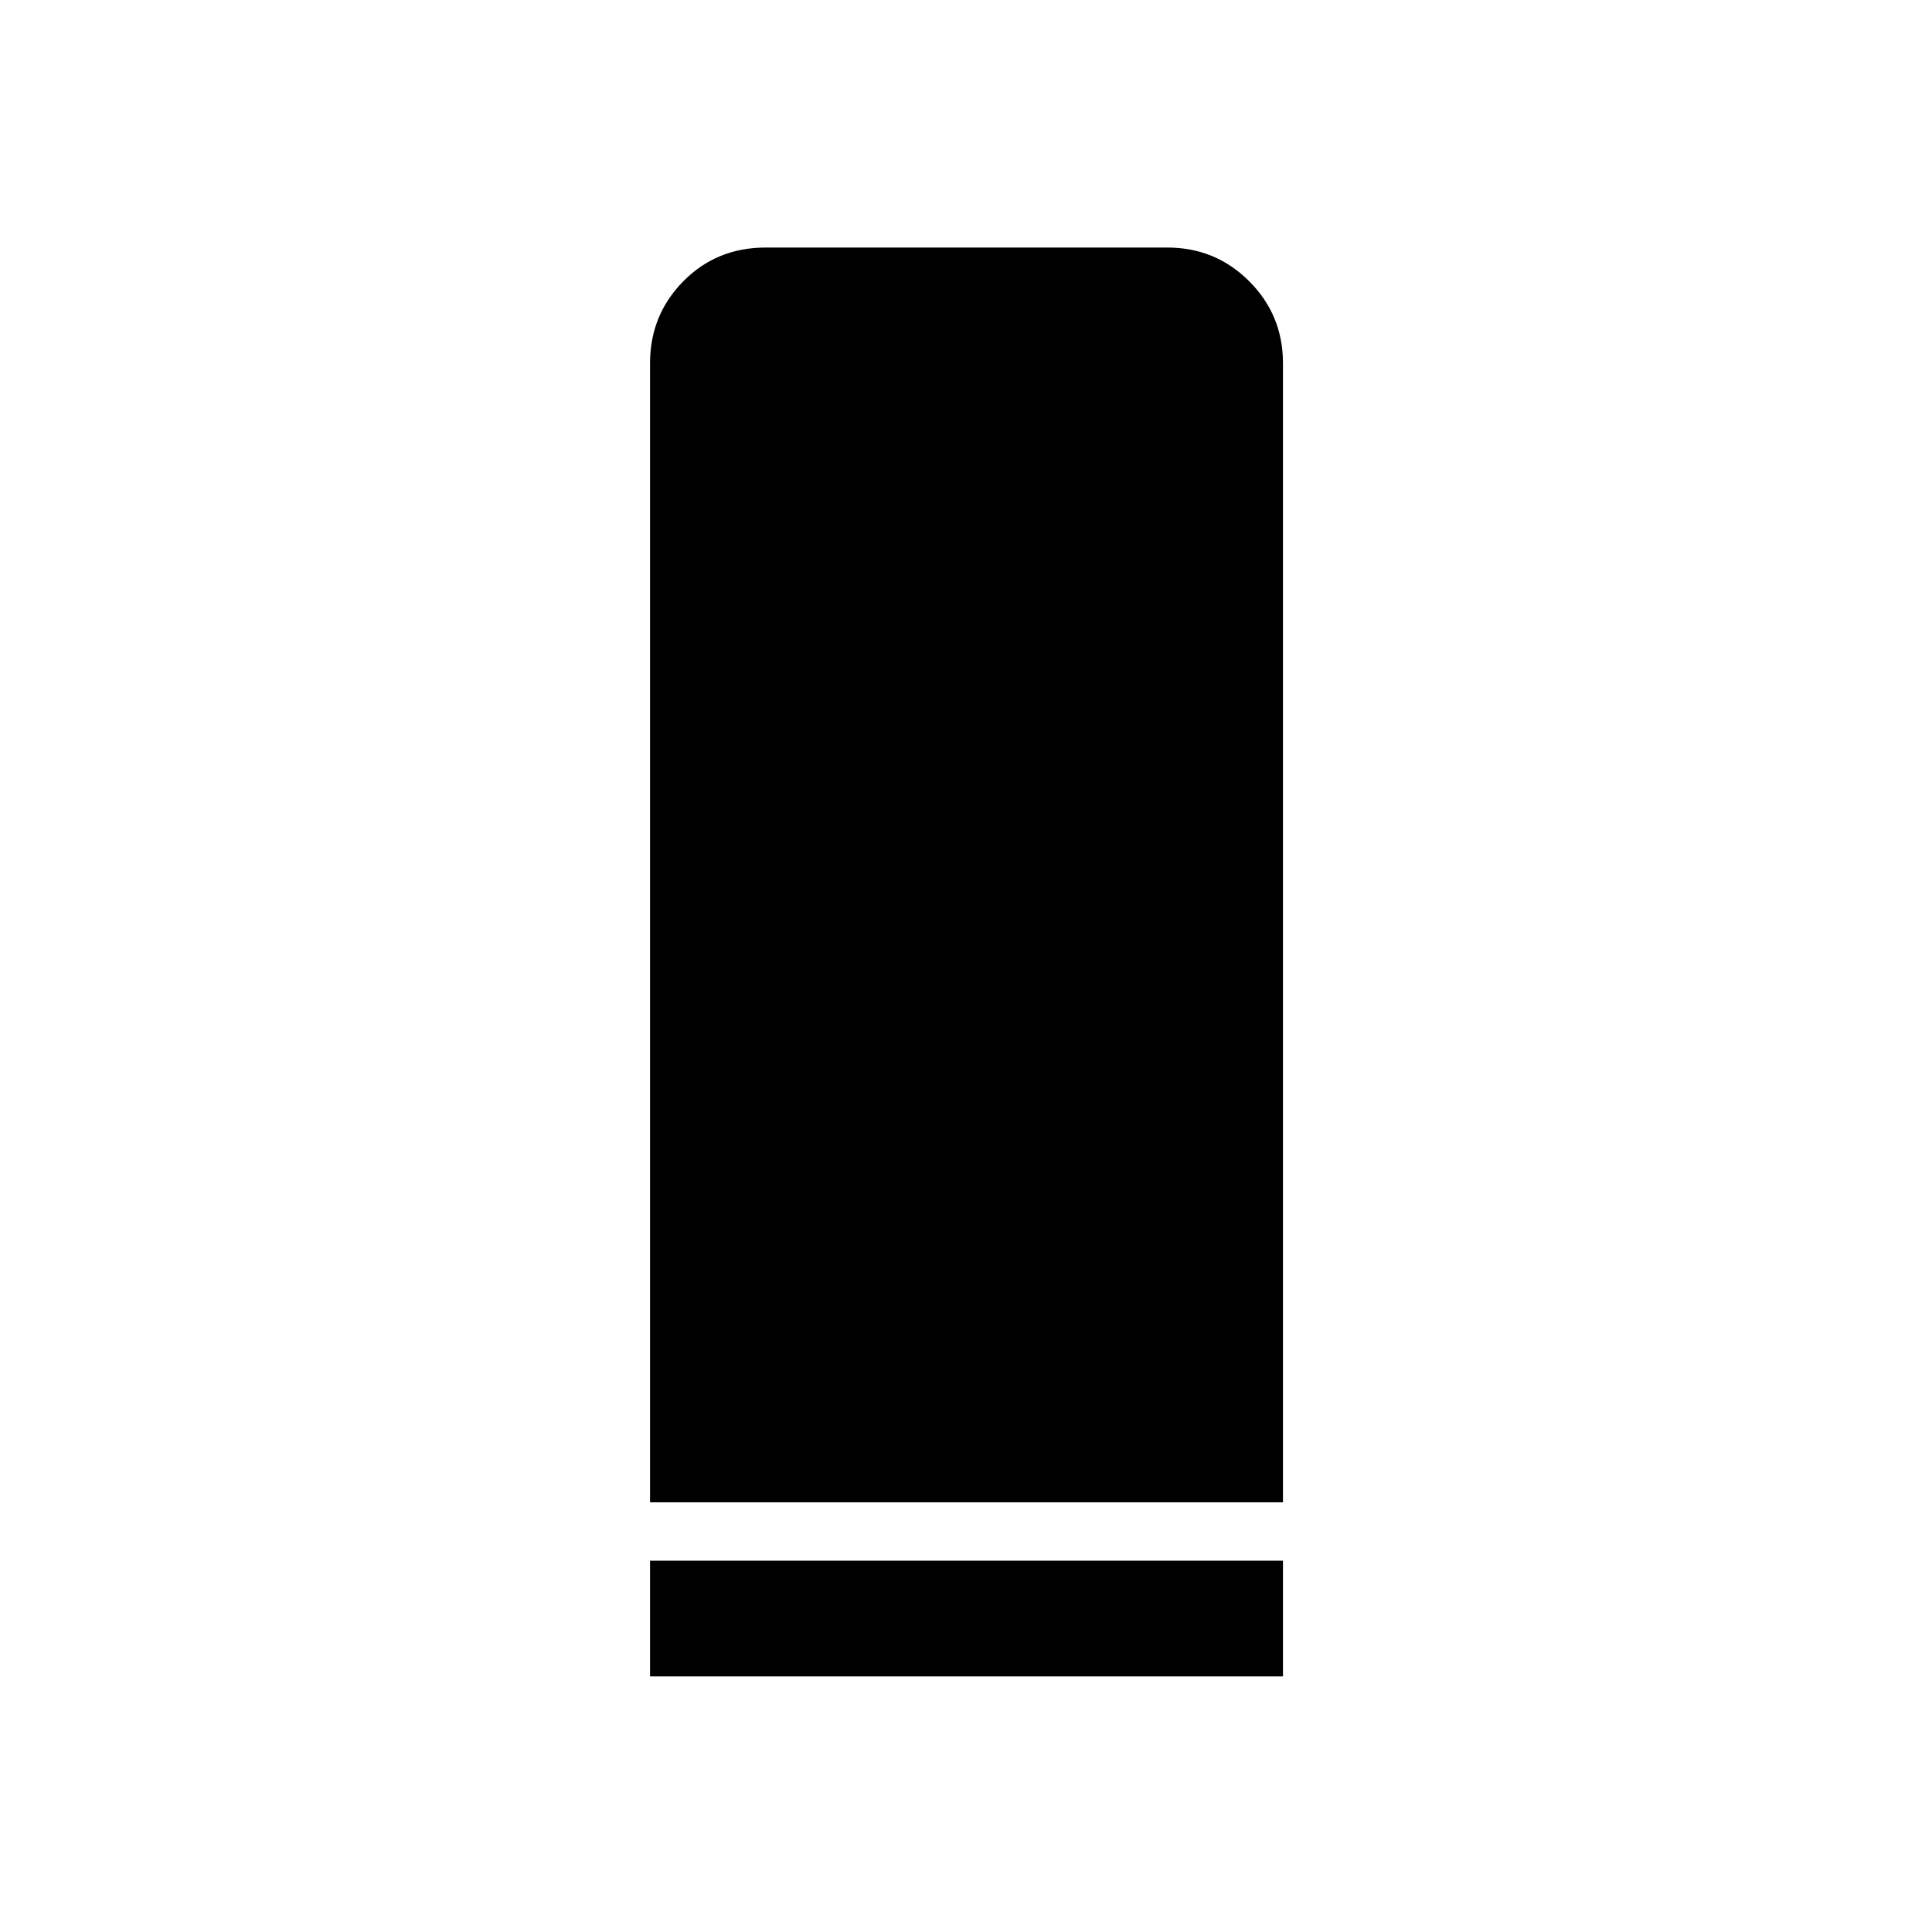 <svg xmlns="http://www.w3.org/2000/svg" height="48" viewBox="0 -960 960 960" width="48"><path d="M323-213.5v-566q0-23.969 16.531-40.734Q356.062-837 380.5-837H580q23.969 0 40.734 16.766Q637.5-803.469 637.5-779.5v566H323Zm0 86.5v-57.5h314.5v57.5H323Z"/></svg>